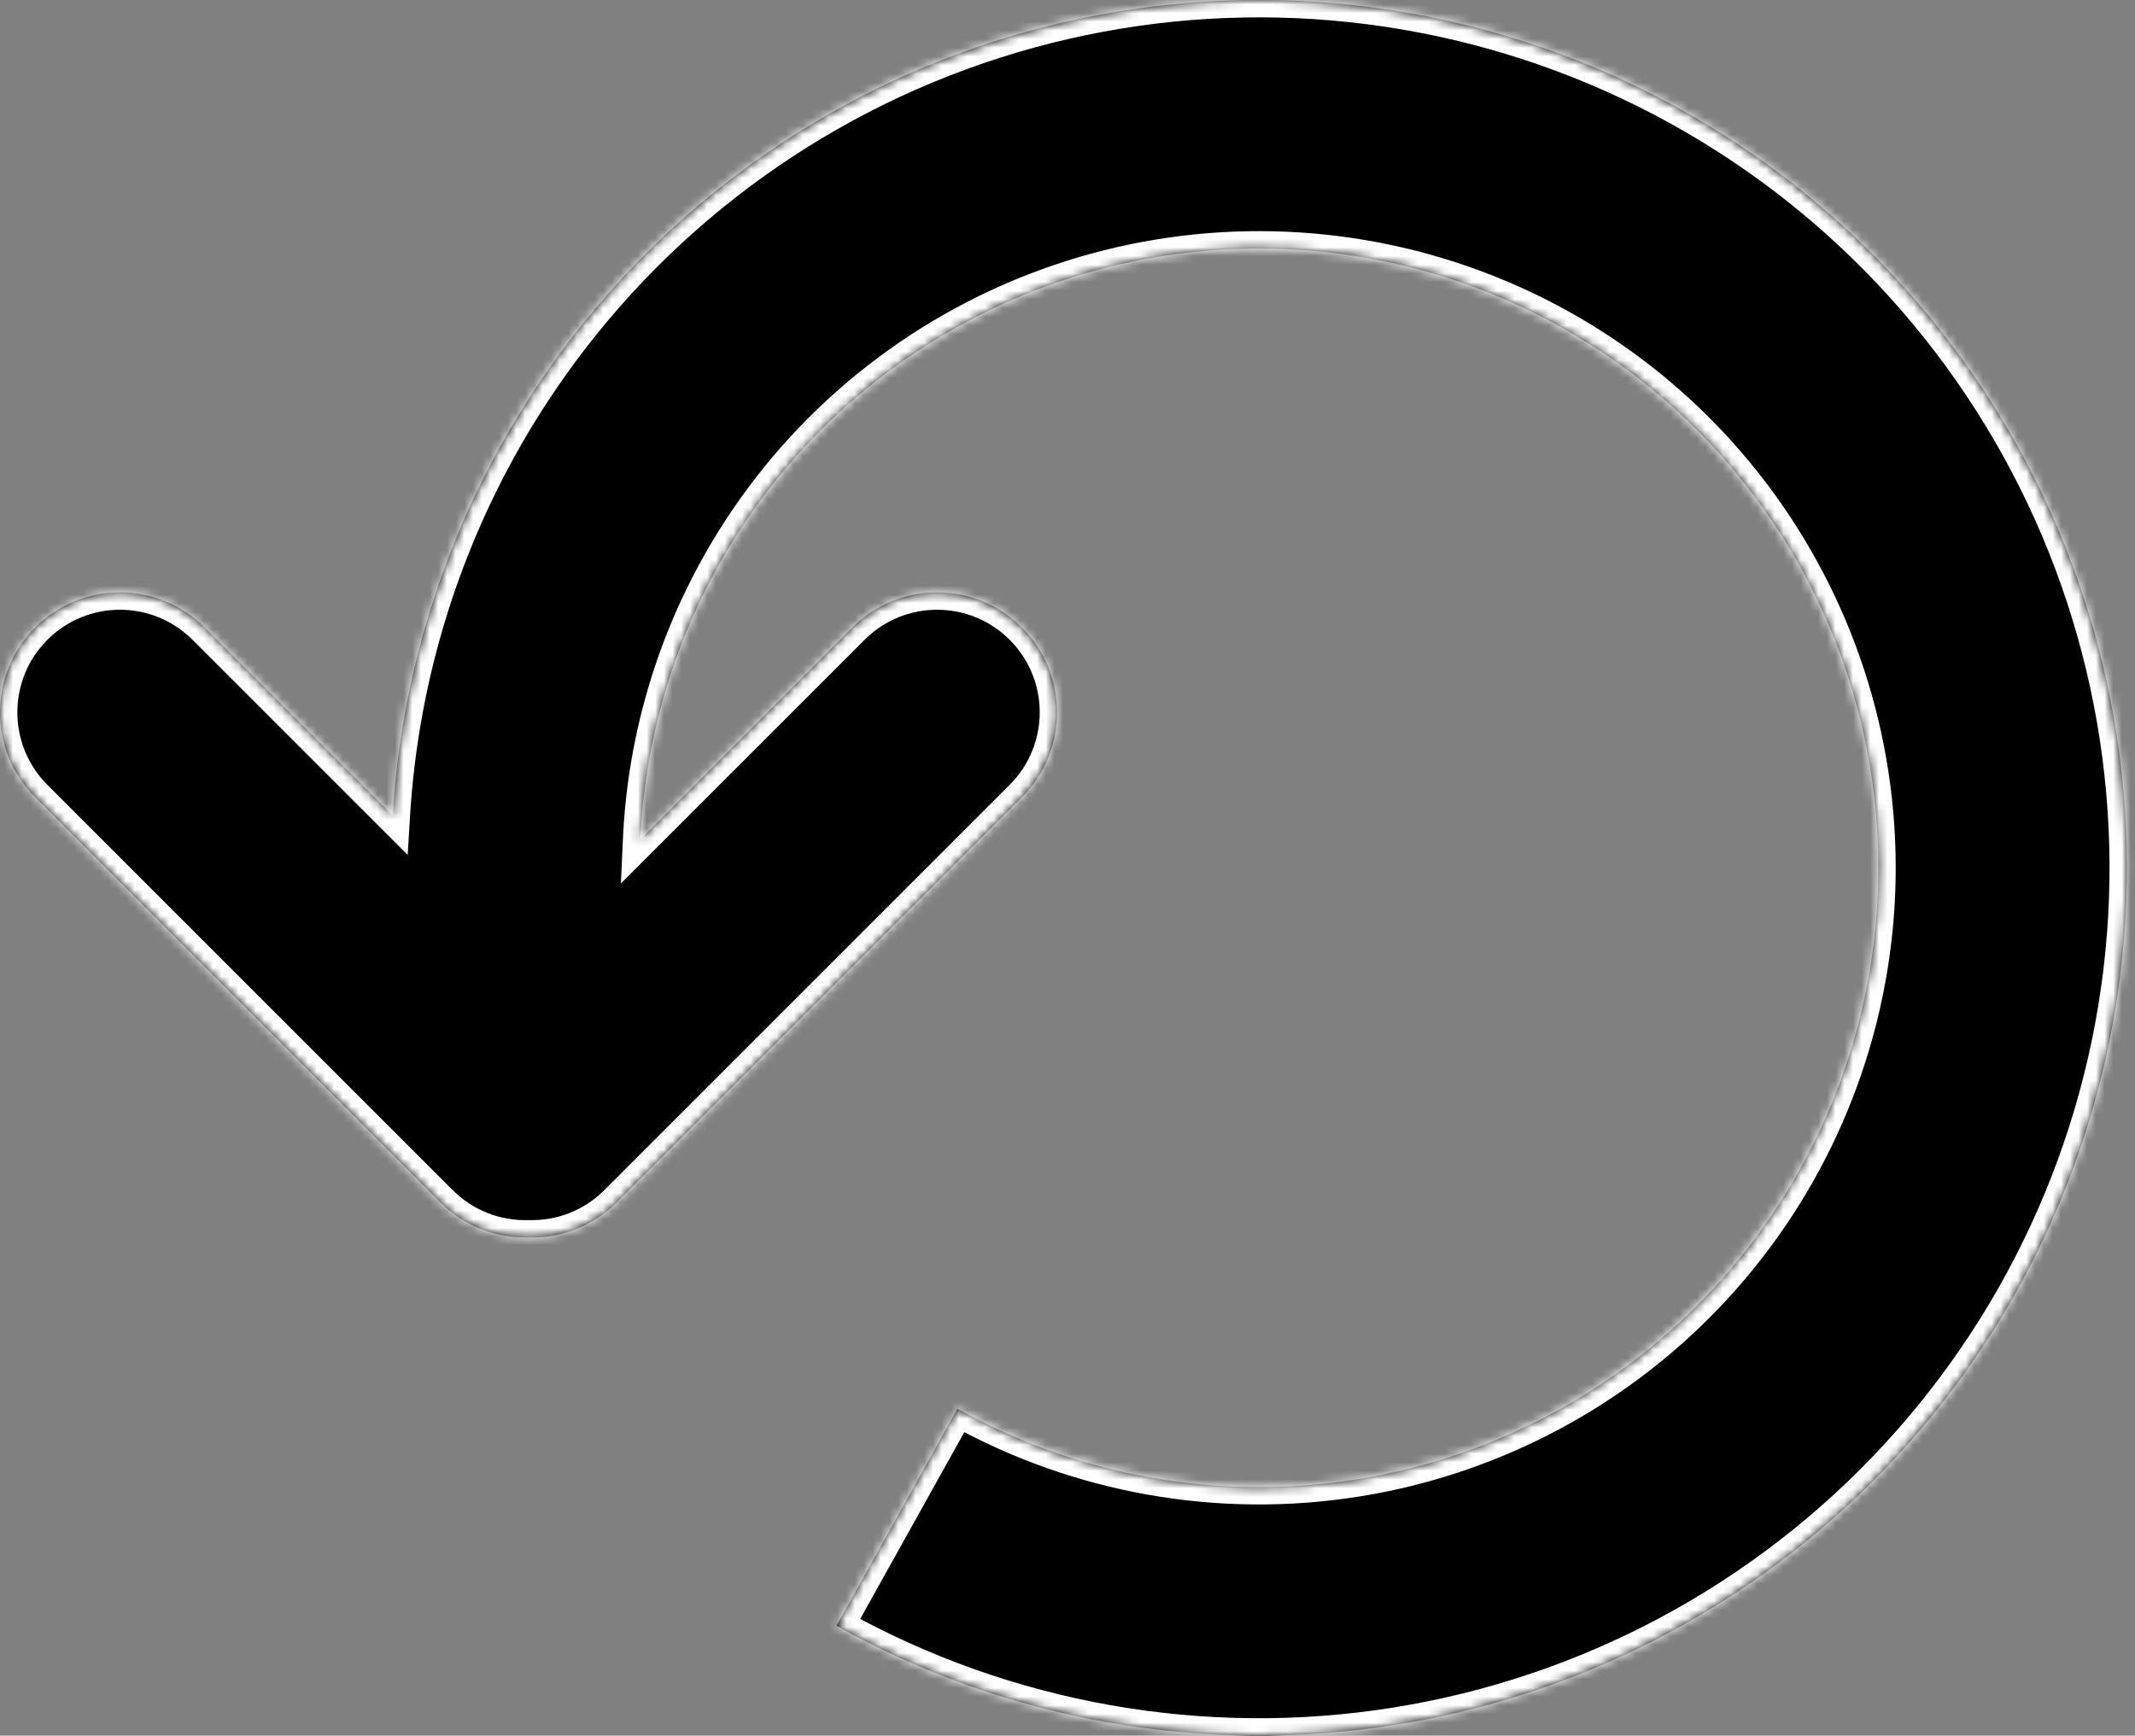 <svg width="246" height="200" viewBox="0 0 246 200" fill="none" xmlns="http://www.w3.org/2000/svg">
<rect x="0" y="0" width="246" height="200" fill="#808080" stroke="none"/>
<mask id="path-1-inside-1_443_89" fill="white">
<path fill-rule="evenodd" clip-rule="evenodd" d="M45.246 93.964C46.237 77.58 51.253 61.598 59.967 47.479C71.751 28.386 89.612 13.811 110.681 6.097C131.749 -1.617 154.799 -2.023 176.125 4.946C197.452 11.915 215.815 25.854 228.262 44.52C240.71 63.186 246.519 85.496 244.754 107.863C242.99 130.23 233.756 151.353 218.536 167.837C203.316 184.321 182.994 195.208 160.839 198.748C138.684 202.287 115.983 198.273 96.384 187.352L110.324 162.339C124.31 170.133 140.511 172.998 156.322 170.472C172.133 167.946 186.636 160.176 197.497 148.412C208.359 136.648 214.949 121.573 216.208 105.611C217.467 89.65 213.322 73.728 204.439 60.407C195.555 47.085 182.451 37.138 167.231 32.165C152.011 27.191 135.562 27.48 120.526 32.986C105.491 38.491 92.744 48.893 84.334 62.518C77.929 72.896 74.324 84.685 73.773 96.745L98.205 72.313C103.602 66.915 112.353 66.915 117.751 72.313C123.148 77.711 123.148 86.462 117.751 91.859L71.055 138.555C68.259 141.351 64.563 142.698 60.9 142.598C57.236 142.698 53.541 141.351 50.745 138.555L4.048 91.858C-1.349 86.461 -1.349 77.71 4.048 72.312C9.446 66.915 18.197 66.915 23.594 72.312L45.246 93.964Z"/>
</mask>
<path fill-rule="evenodd" clip-rule="evenodd" d="M45.246 93.964C46.237 77.58 51.253 61.598 59.967 47.479C71.751 28.386 89.612 13.811 110.681 6.097C131.749 -1.617 154.799 -2.023 176.125 4.946C197.452 11.915 215.815 25.854 228.262 44.52C240.71 63.186 246.519 85.496 244.754 107.863C242.99 130.23 233.756 151.353 218.536 167.837C203.316 184.321 182.994 195.208 160.839 198.748C138.684 202.287 115.983 198.273 96.384 187.352L110.324 162.339C124.31 170.133 140.511 172.998 156.322 170.472C172.133 167.946 186.636 160.176 197.497 148.412C208.359 136.648 214.949 121.573 216.208 105.611C217.467 89.65 213.322 73.728 204.439 60.407C195.555 47.085 182.451 37.138 167.231 32.165C152.011 27.191 135.562 27.48 120.526 32.986C105.491 38.491 92.744 48.893 84.334 62.518C77.929 72.896 74.324 84.685 73.773 96.745L98.205 72.313C103.602 66.915 112.353 66.915 117.751 72.313C123.148 77.711 123.148 86.462 117.751 91.859L71.055 138.555C68.259 141.351 64.563 142.698 60.9 142.598C57.236 142.698 53.541 141.351 50.745 138.555L4.048 91.858C-1.349 86.461 -1.349 77.71 4.048 72.312C9.446 66.915 18.197 66.915 23.594 72.312L45.246 93.964Z" fill="black"/>
<path d="M45.246 93.964L47.242 94.085L46.974 98.52L43.832 95.378L45.246 93.964ZM59.967 47.479L58.265 46.428L58.265 46.428L59.967 47.479ZM110.681 6.097L109.993 4.219L110.681 6.097ZM176.125 4.946L176.747 3.045L176.747 3.045L176.125 4.946ZM228.262 44.52L229.926 43.41L229.926 43.41L228.262 44.52ZM244.754 107.863L242.761 107.706L242.761 107.706L244.754 107.863ZM218.536 167.837L220.005 169.194L220.005 169.194L218.536 167.837ZM160.839 198.748L160.524 196.773L160.524 196.773L160.839 198.748ZM96.384 187.352L95.411 189.099L93.664 188.125L94.637 186.378L96.384 187.352ZM110.324 162.339L108.577 161.365L109.55 159.618L111.297 160.592L110.324 162.339ZM156.322 170.472L156.007 168.497L156.007 168.497L156.322 170.472ZM197.497 148.412L198.967 149.769L198.967 149.769L197.497 148.412ZM216.208 105.611L218.202 105.769L218.202 105.769L216.208 105.611ZM204.439 60.407L206.103 59.297L206.103 59.297L204.439 60.407ZM167.231 32.165L167.852 30.264L167.852 30.264L167.231 32.165ZM120.526 32.986L119.839 31.108L119.839 31.108L120.526 32.986ZM84.334 62.518L82.632 61.468L82.632 61.468L84.334 62.518ZM73.773 96.745L75.187 98.159L71.54 101.806L71.775 96.653L73.773 96.745ZM98.205 72.313L96.79 70.899L96.79 70.899L98.205 72.313ZM117.751 72.313L116.337 73.727L116.337 73.727L117.751 72.313ZM60.9 142.598L60.845 140.598L60.9 140.597L60.955 140.598L60.9 142.598ZM4.048 91.858L5.462 90.444L5.462 90.444L4.048 91.858ZM4.048 72.312L2.634 70.898L2.634 70.898L4.048 72.312ZM23.594 72.312L22.18 73.726L22.18 73.726L23.594 72.312ZM43.25 93.843C44.261 77.132 49.377 60.83 58.265 46.428L61.669 48.529C53.129 62.366 48.214 78.029 47.242 94.085L43.25 93.843ZM58.265 46.428C70.284 26.954 88.503 12.088 109.993 4.219L111.368 7.975C90.722 15.535 73.217 29.819 61.669 48.529L58.265 46.428ZM109.993 4.219C131.482 -3.65 154.994 -4.063 176.747 3.045L175.504 6.847C154.604 0.018 132.015 0.415 111.368 7.975L109.993 4.219ZM176.747 3.045C198.499 10.154 217.23 24.371 229.926 43.41L226.598 45.63C214.4 27.336 196.404 13.677 175.504 6.847L176.747 3.045ZM229.926 43.41C242.623 62.45 248.548 85.206 246.748 108.02L242.761 107.706C244.489 85.787 238.797 63.923 226.598 45.63L229.926 43.41ZM246.748 108.02C244.949 130.834 235.53 152.38 220.005 169.194L217.066 166.481C231.982 150.326 241.032 129.625 242.761 107.706L246.748 108.02ZM220.005 169.194C204.481 186.008 183.753 197.113 161.155 200.723L160.524 196.773C182.236 193.304 202.151 182.635 217.066 166.481L220.005 169.194ZM161.155 200.723C138.557 204.333 115.401 200.239 95.411 189.099L97.358 185.604C116.564 196.308 138.812 200.241 160.524 196.773L161.155 200.723ZM94.637 186.378L108.577 161.365L112.071 163.312L98.131 188.325L94.637 186.378ZM111.297 160.592C124.892 168.168 140.639 170.952 156.007 168.497L156.638 172.447C140.383 175.043 123.728 172.099 109.35 164.086L111.297 160.592ZM156.007 168.497C171.375 166.042 185.47 158.49 196.028 147.056L198.967 149.769C187.801 161.863 172.892 169.85 156.638 172.447L156.007 168.497ZM196.028 147.056C206.585 135.621 212.991 120.969 214.214 105.454L218.202 105.769C216.908 122.178 210.133 137.675 198.967 149.769L196.028 147.056ZM214.214 105.454C215.438 89.939 211.409 74.464 202.775 61.516L206.103 59.297C215.235 72.992 219.496 89.359 218.202 105.769L214.214 105.454ZM202.775 61.516C194.14 48.568 181.403 38.9 166.61 34.066L167.852 30.264C183.498 35.376 196.97 45.602 206.103 59.297L202.775 61.516ZM166.61 34.066C151.817 29.232 135.828 29.513 121.214 34.864L119.839 31.108C135.295 25.448 152.206 25.151 167.852 30.264L166.61 34.066ZM121.214 34.864C106.6 40.215 94.21 50.325 86.036 63.569L82.632 61.468C91.277 47.46 104.382 36.767 119.839 31.108L121.214 34.864ZM86.036 63.569C79.81 73.656 76.306 85.115 75.771 96.836L71.775 96.653C72.341 84.256 76.047 72.137 82.632 61.468L86.036 63.569ZM99.619 73.727L75.187 98.159L72.359 95.331L96.79 70.899L99.619 73.727ZM116.337 73.727C111.72 69.111 104.235 69.111 99.619 73.727L96.79 70.899C102.969 64.72 112.986 64.72 119.165 70.899L116.337 73.727ZM116.337 90.445C120.953 85.829 120.953 78.344 116.337 73.727L119.165 70.899C125.344 77.077 125.344 87.095 119.165 93.273L116.337 90.445ZM69.641 137.141L116.337 90.445L119.165 93.273L72.47 139.969L69.641 137.141ZM60.955 140.598C64.092 140.685 67.25 139.532 69.641 137.141L72.47 139.969C69.269 143.169 65.035 144.712 60.845 144.597L60.955 140.598ZM52.159 137.141C54.55 139.532 57.708 140.685 60.845 140.598L60.955 144.597C56.765 144.712 52.531 143.169 49.33 139.969L52.159 137.141ZM5.462 90.444L52.159 137.141L49.33 139.969L2.634 93.272L5.462 90.444ZM5.462 73.726C0.846 78.343 0.846 85.828 5.462 90.444L2.634 93.272C-3.545 87.094 -3.545 77.076 2.634 70.898L5.462 73.726ZM22.18 73.726C17.564 69.11 10.079 69.11 5.462 73.726L2.634 70.898C8.813 64.719 18.83 64.719 25.009 70.898L22.18 73.726ZM43.832 95.378L22.18 73.726L25.009 70.898L46.66 92.55L43.832 95.378Z" fill="white" mask="url(#path-1-inside-1_443_89)"/>
</svg>
